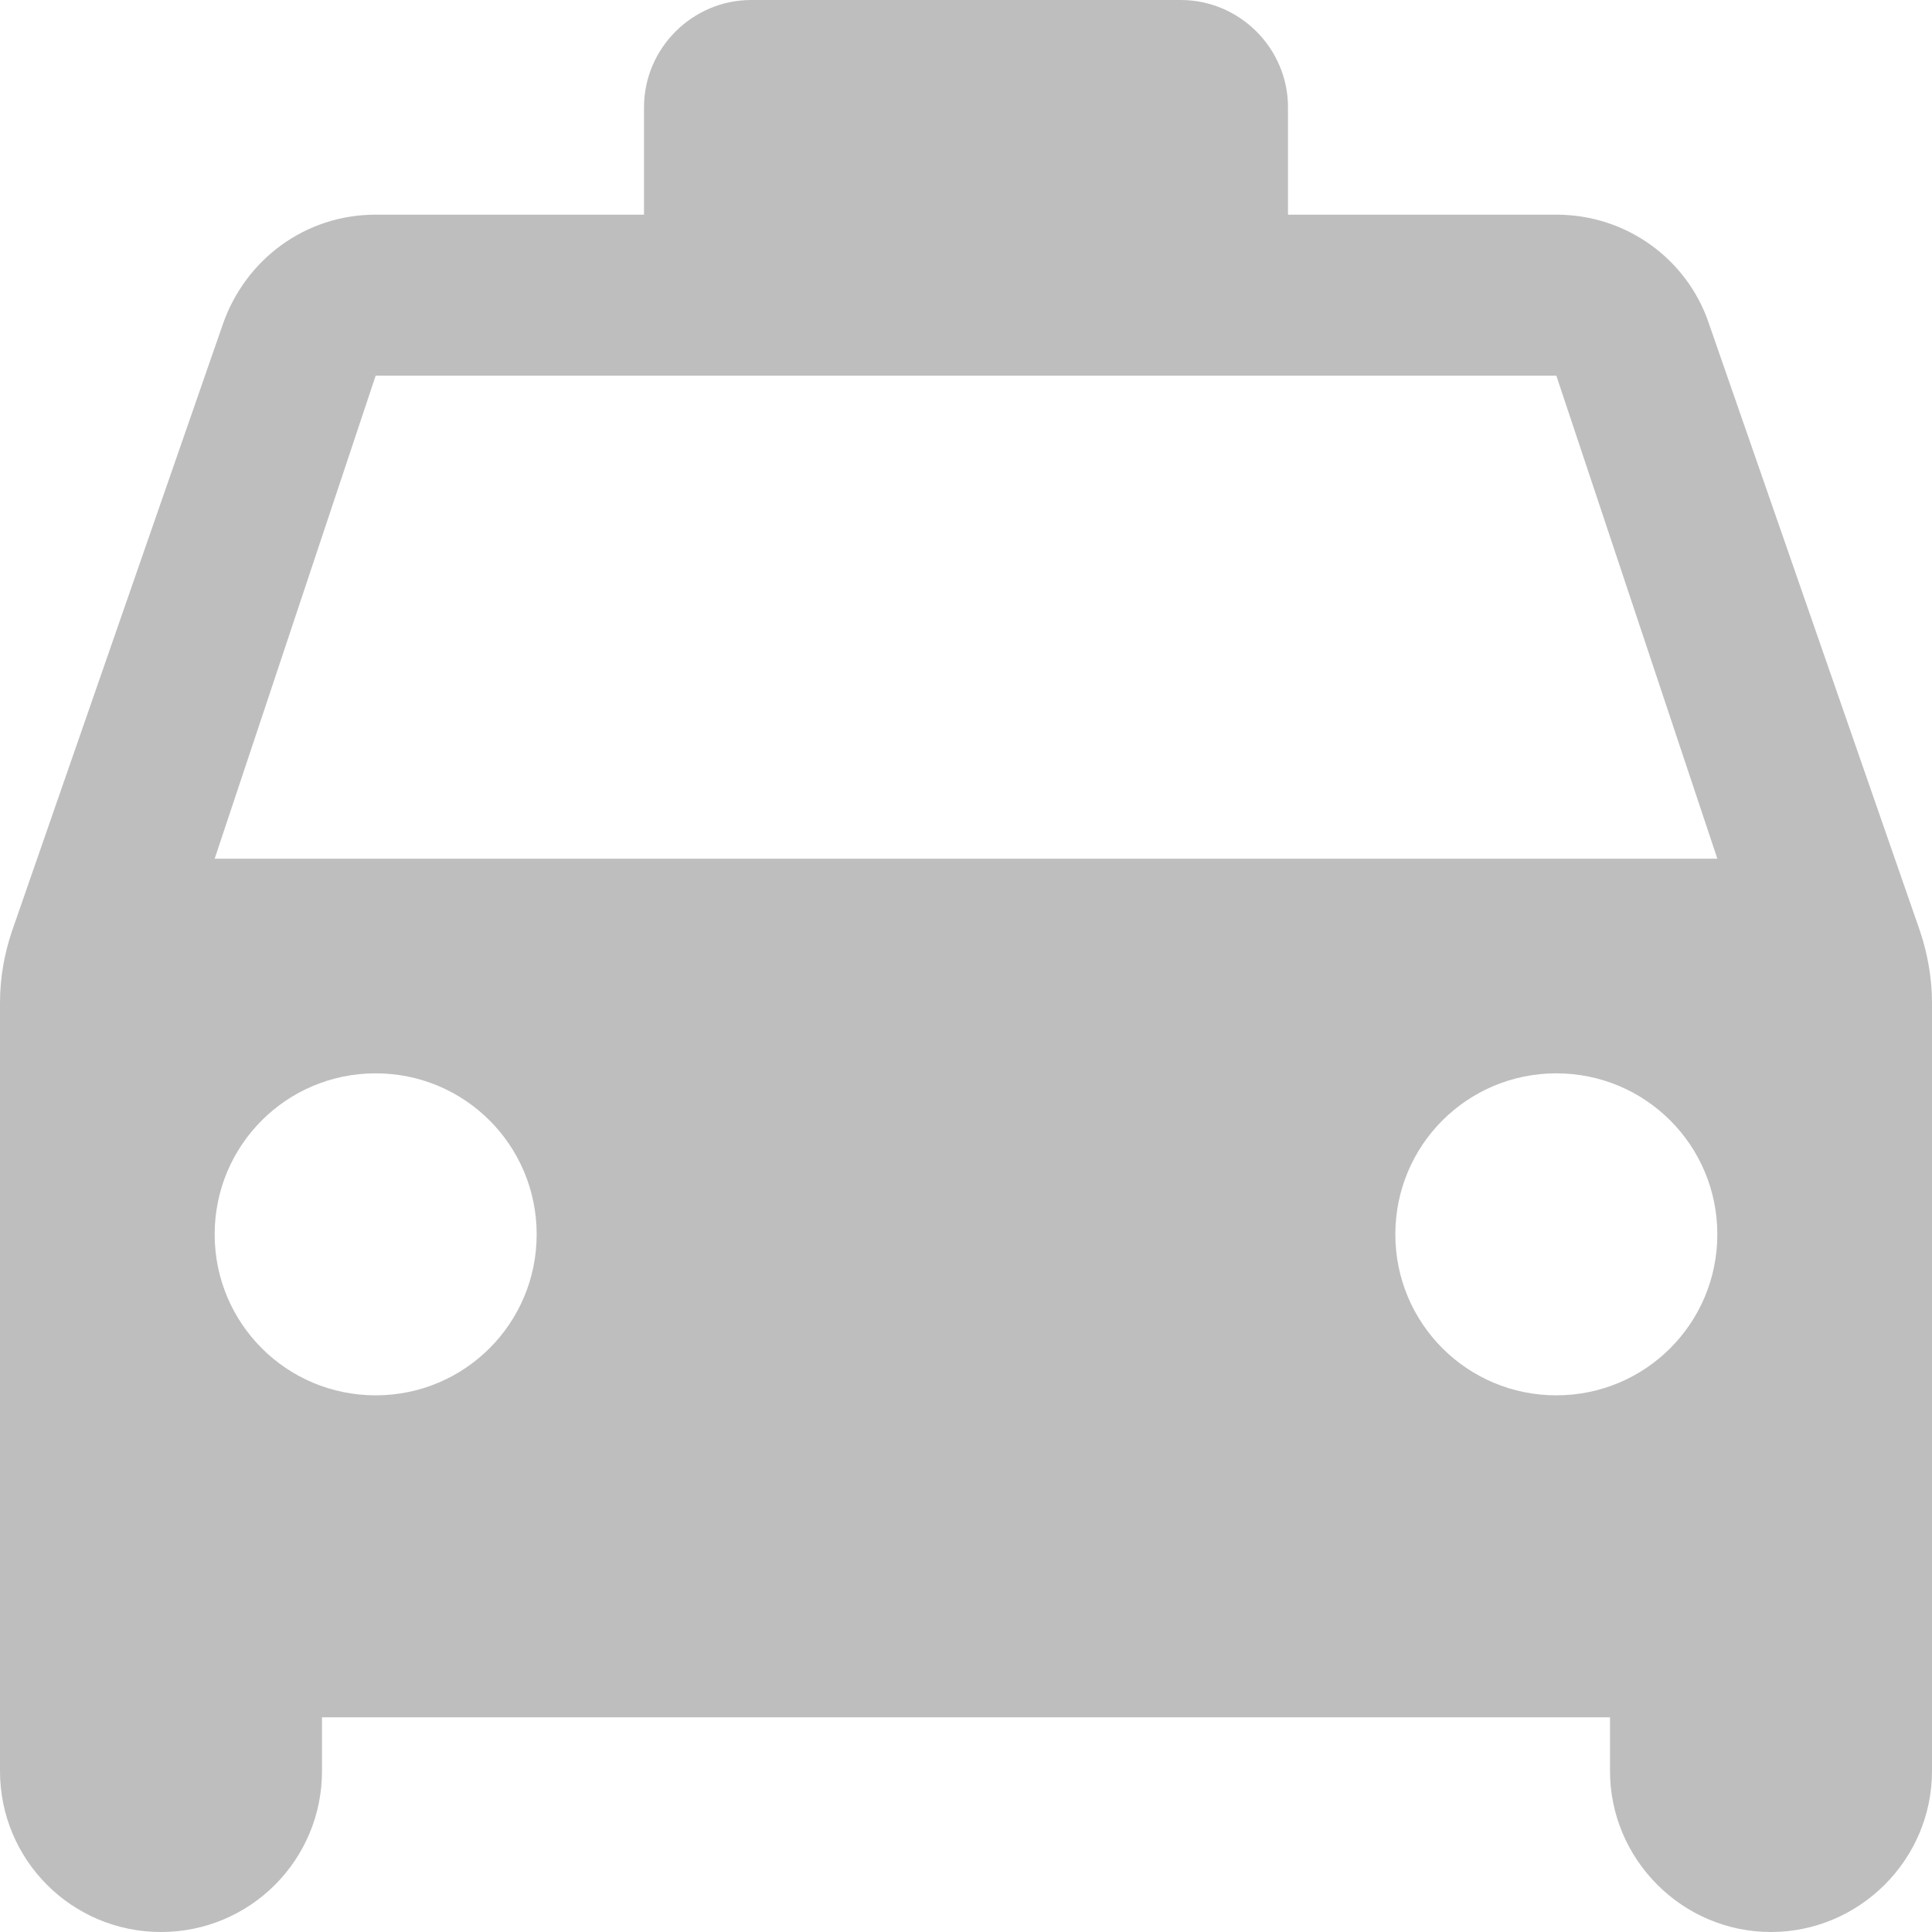 <svg width="18" height="18" viewBox="0 0 18 18" fill="none" xmlns="http://www.w3.org/2000/svg">
<path fill-rule="evenodd" clip-rule="evenodd" d="M14.5 2C15.16 2 15.72 2.42 15.92 3.01L17.89 8.68C17.96 8.89 18 9.12 18 9.34V16.5C18 17.33 17.32 18 16.5 18C15.67 18 15 17.32 15 16.5V16H3V16.5C3 17.33 2.33 18 1.5 18C0.67 18 0 17.33 0 16.5V9.34C0 9.11 0.04 8.89 0.11 8.68L2.08 3.01C2.29 2.42 2.84 2 3.5 2H6V1C6 0.45 6.45 0 7 0H11C11.55 0 12 0.45 12 1V2H14.5ZM2 11.5C2 12.33 2.67 13 3.5 13C4.33 13 5 12.33 5 11.5C5 10.67 4.33 10 3.5 10C2.67 10 2 10.67 2 11.5ZM14.5 13C13.67 13 13 12.33 13 11.5C13 10.67 13.67 10 14.5 10C15.33 10 16 10.67 16 11.5C16 12.33 15.33 13 14.5 13ZM3.5 3.5L2 8H16L14.5 3.5H3.5Z" fill="#BEBEBE"/>
</svg>
